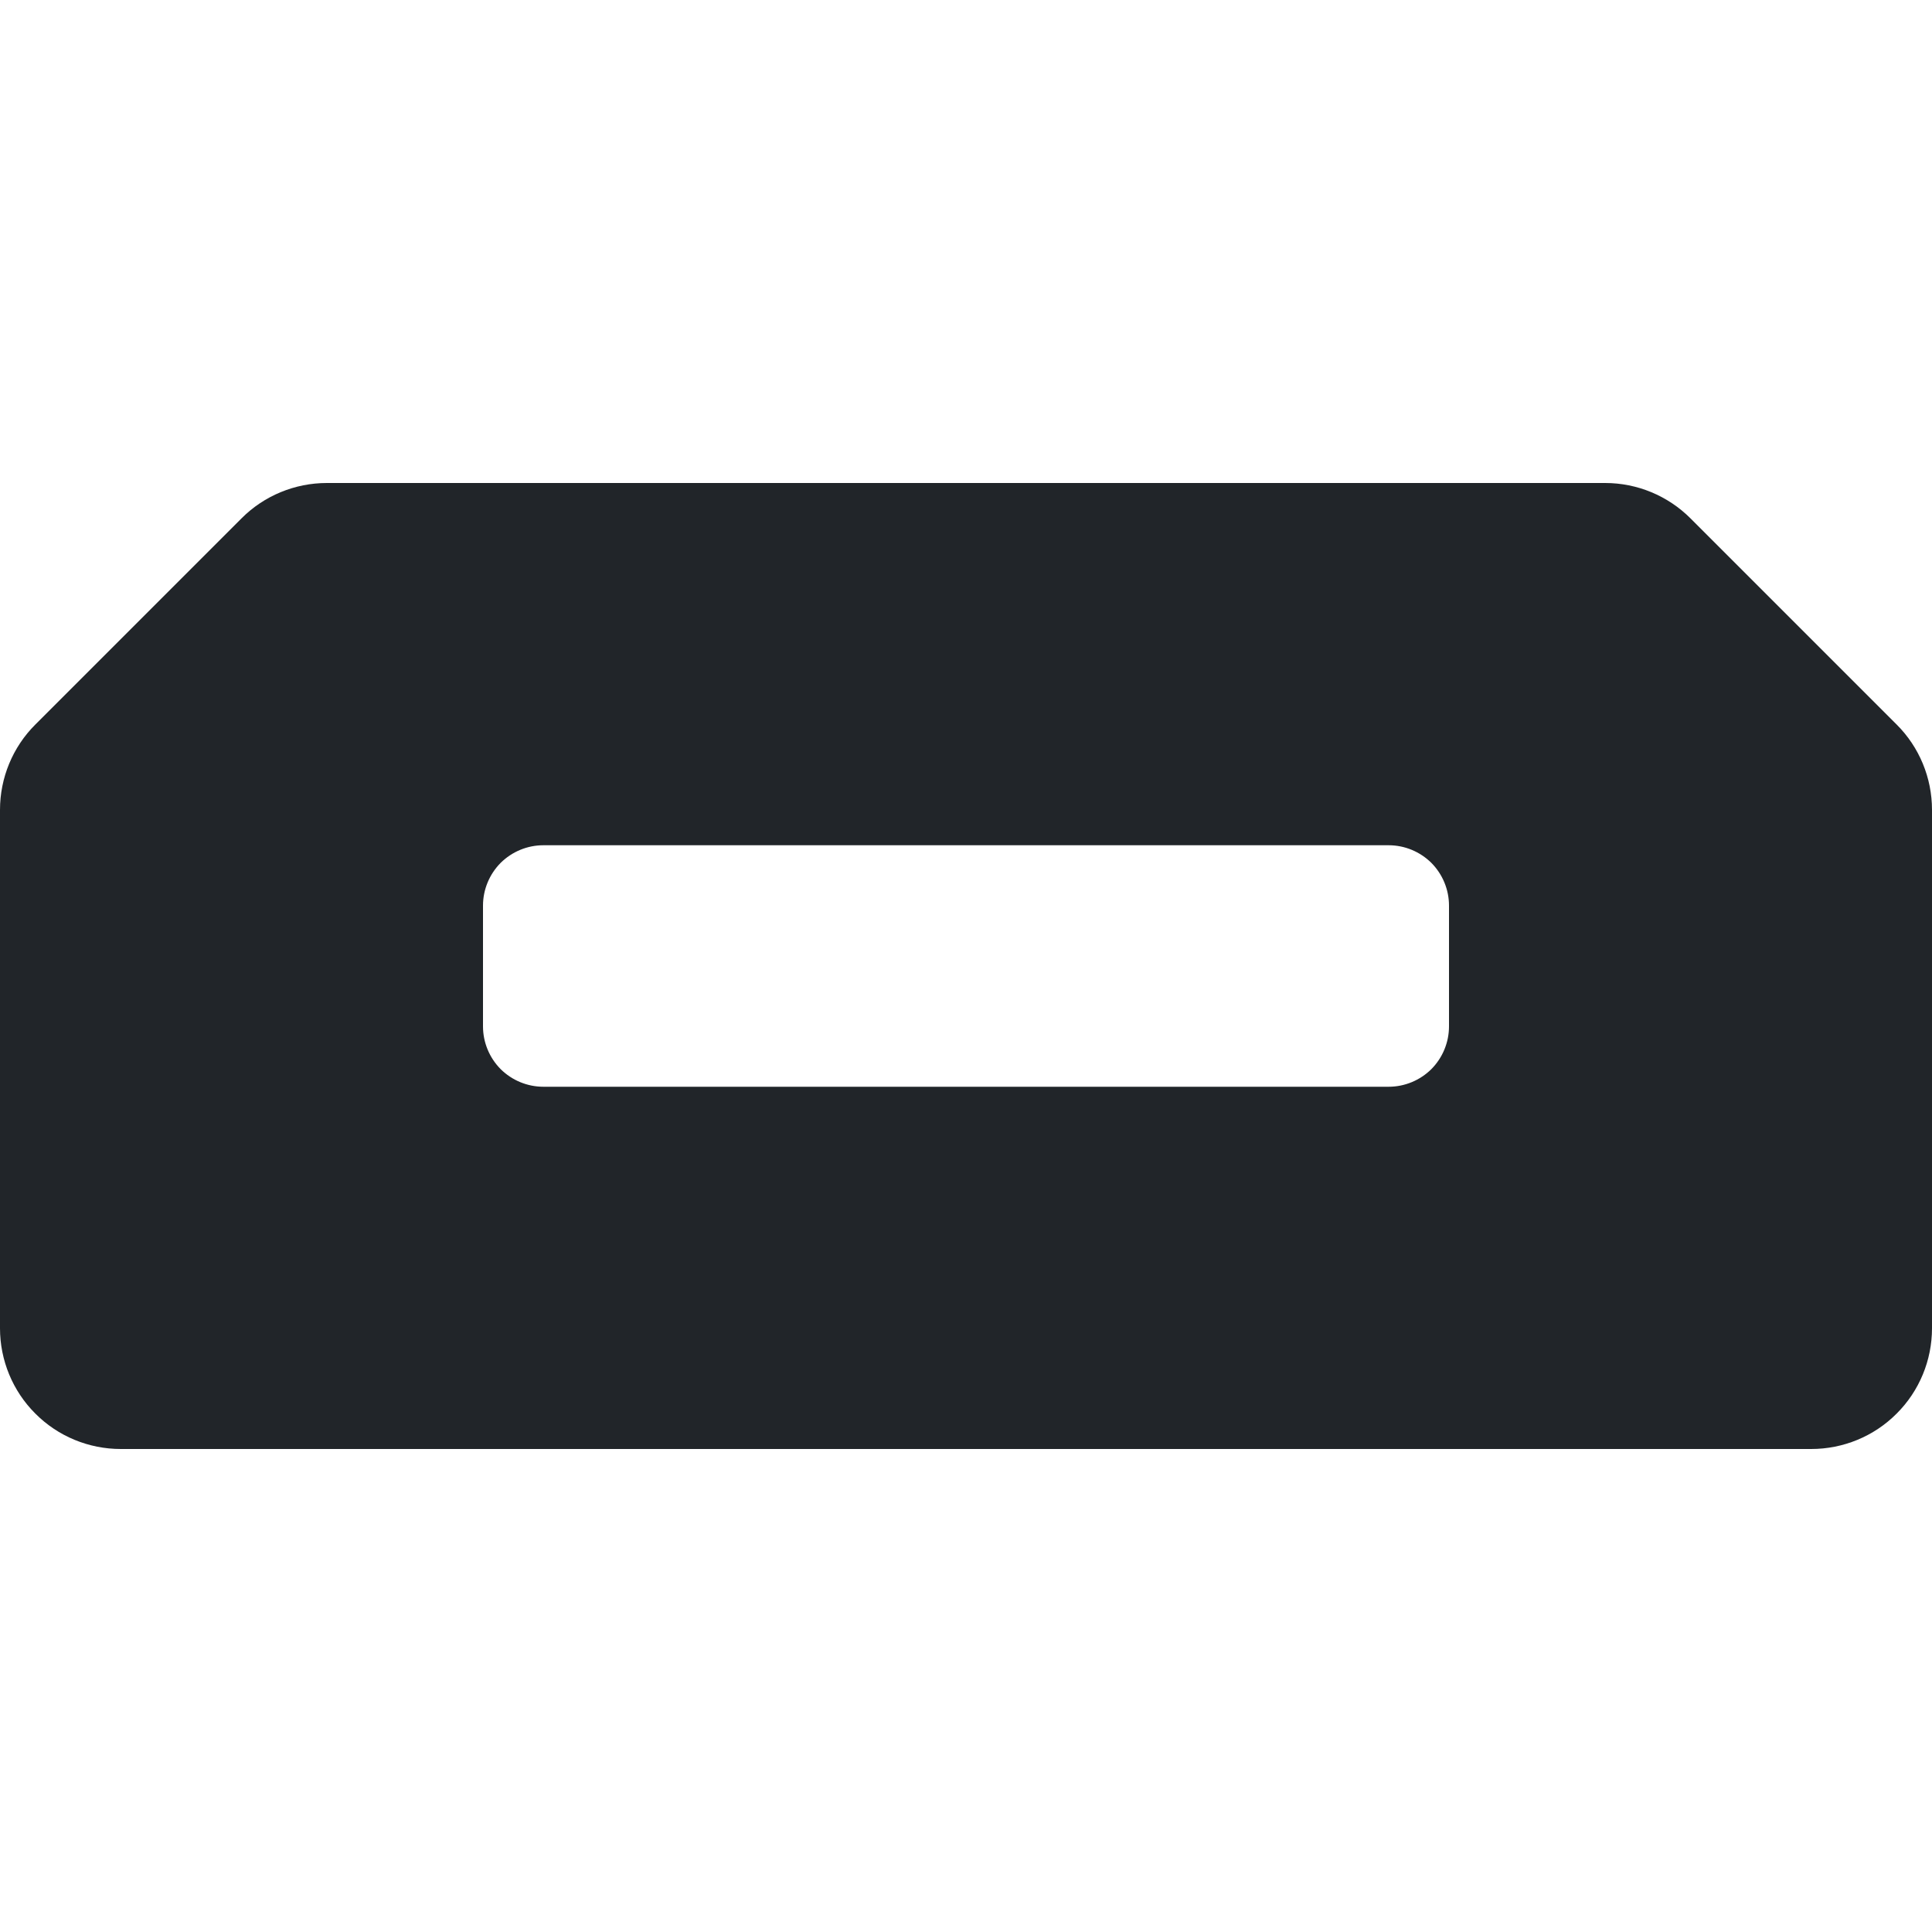 <svg width="16" height="16" viewBox="0 0 16 16" fill="none" xmlns="http://www.w3.org/2000/svg">
<path d="M2.707 4C2.442 4 2.187 4.105 2 4.293L0.293 6C0.105 6.187 5.66374e-05 6.442 0 6.707L0 11C0 11.265 0.105 11.52 0.293 11.707C0.48 11.895 0.735 12 1 12H15C15.265 12 15.52 11.895 15.707 11.707C15.895 11.52 16 11.265 16 11V6.707C16 6.442 15.895 6.187 15.707 6L14 4.293C13.812 4.105 13.558 4 13.293 4H2.707ZM4.5 7H11.5C11.633 7 11.76 7.053 11.854 7.146C11.947 7.24 12 7.367 12 7.5V8.5C12 8.633 11.947 8.76 11.854 8.854C11.76 8.947 11.633 9 11.5 9H4.5C4.367 9 4.24 8.947 4.146 8.854C4.053 8.76 4 8.633 4 8.5V7.5C4 7.367 4.053 7.24 4.146 7.146C4.24 7.053 4.367 7 4.5 7Z" fill="#212529"/>
</svg>
